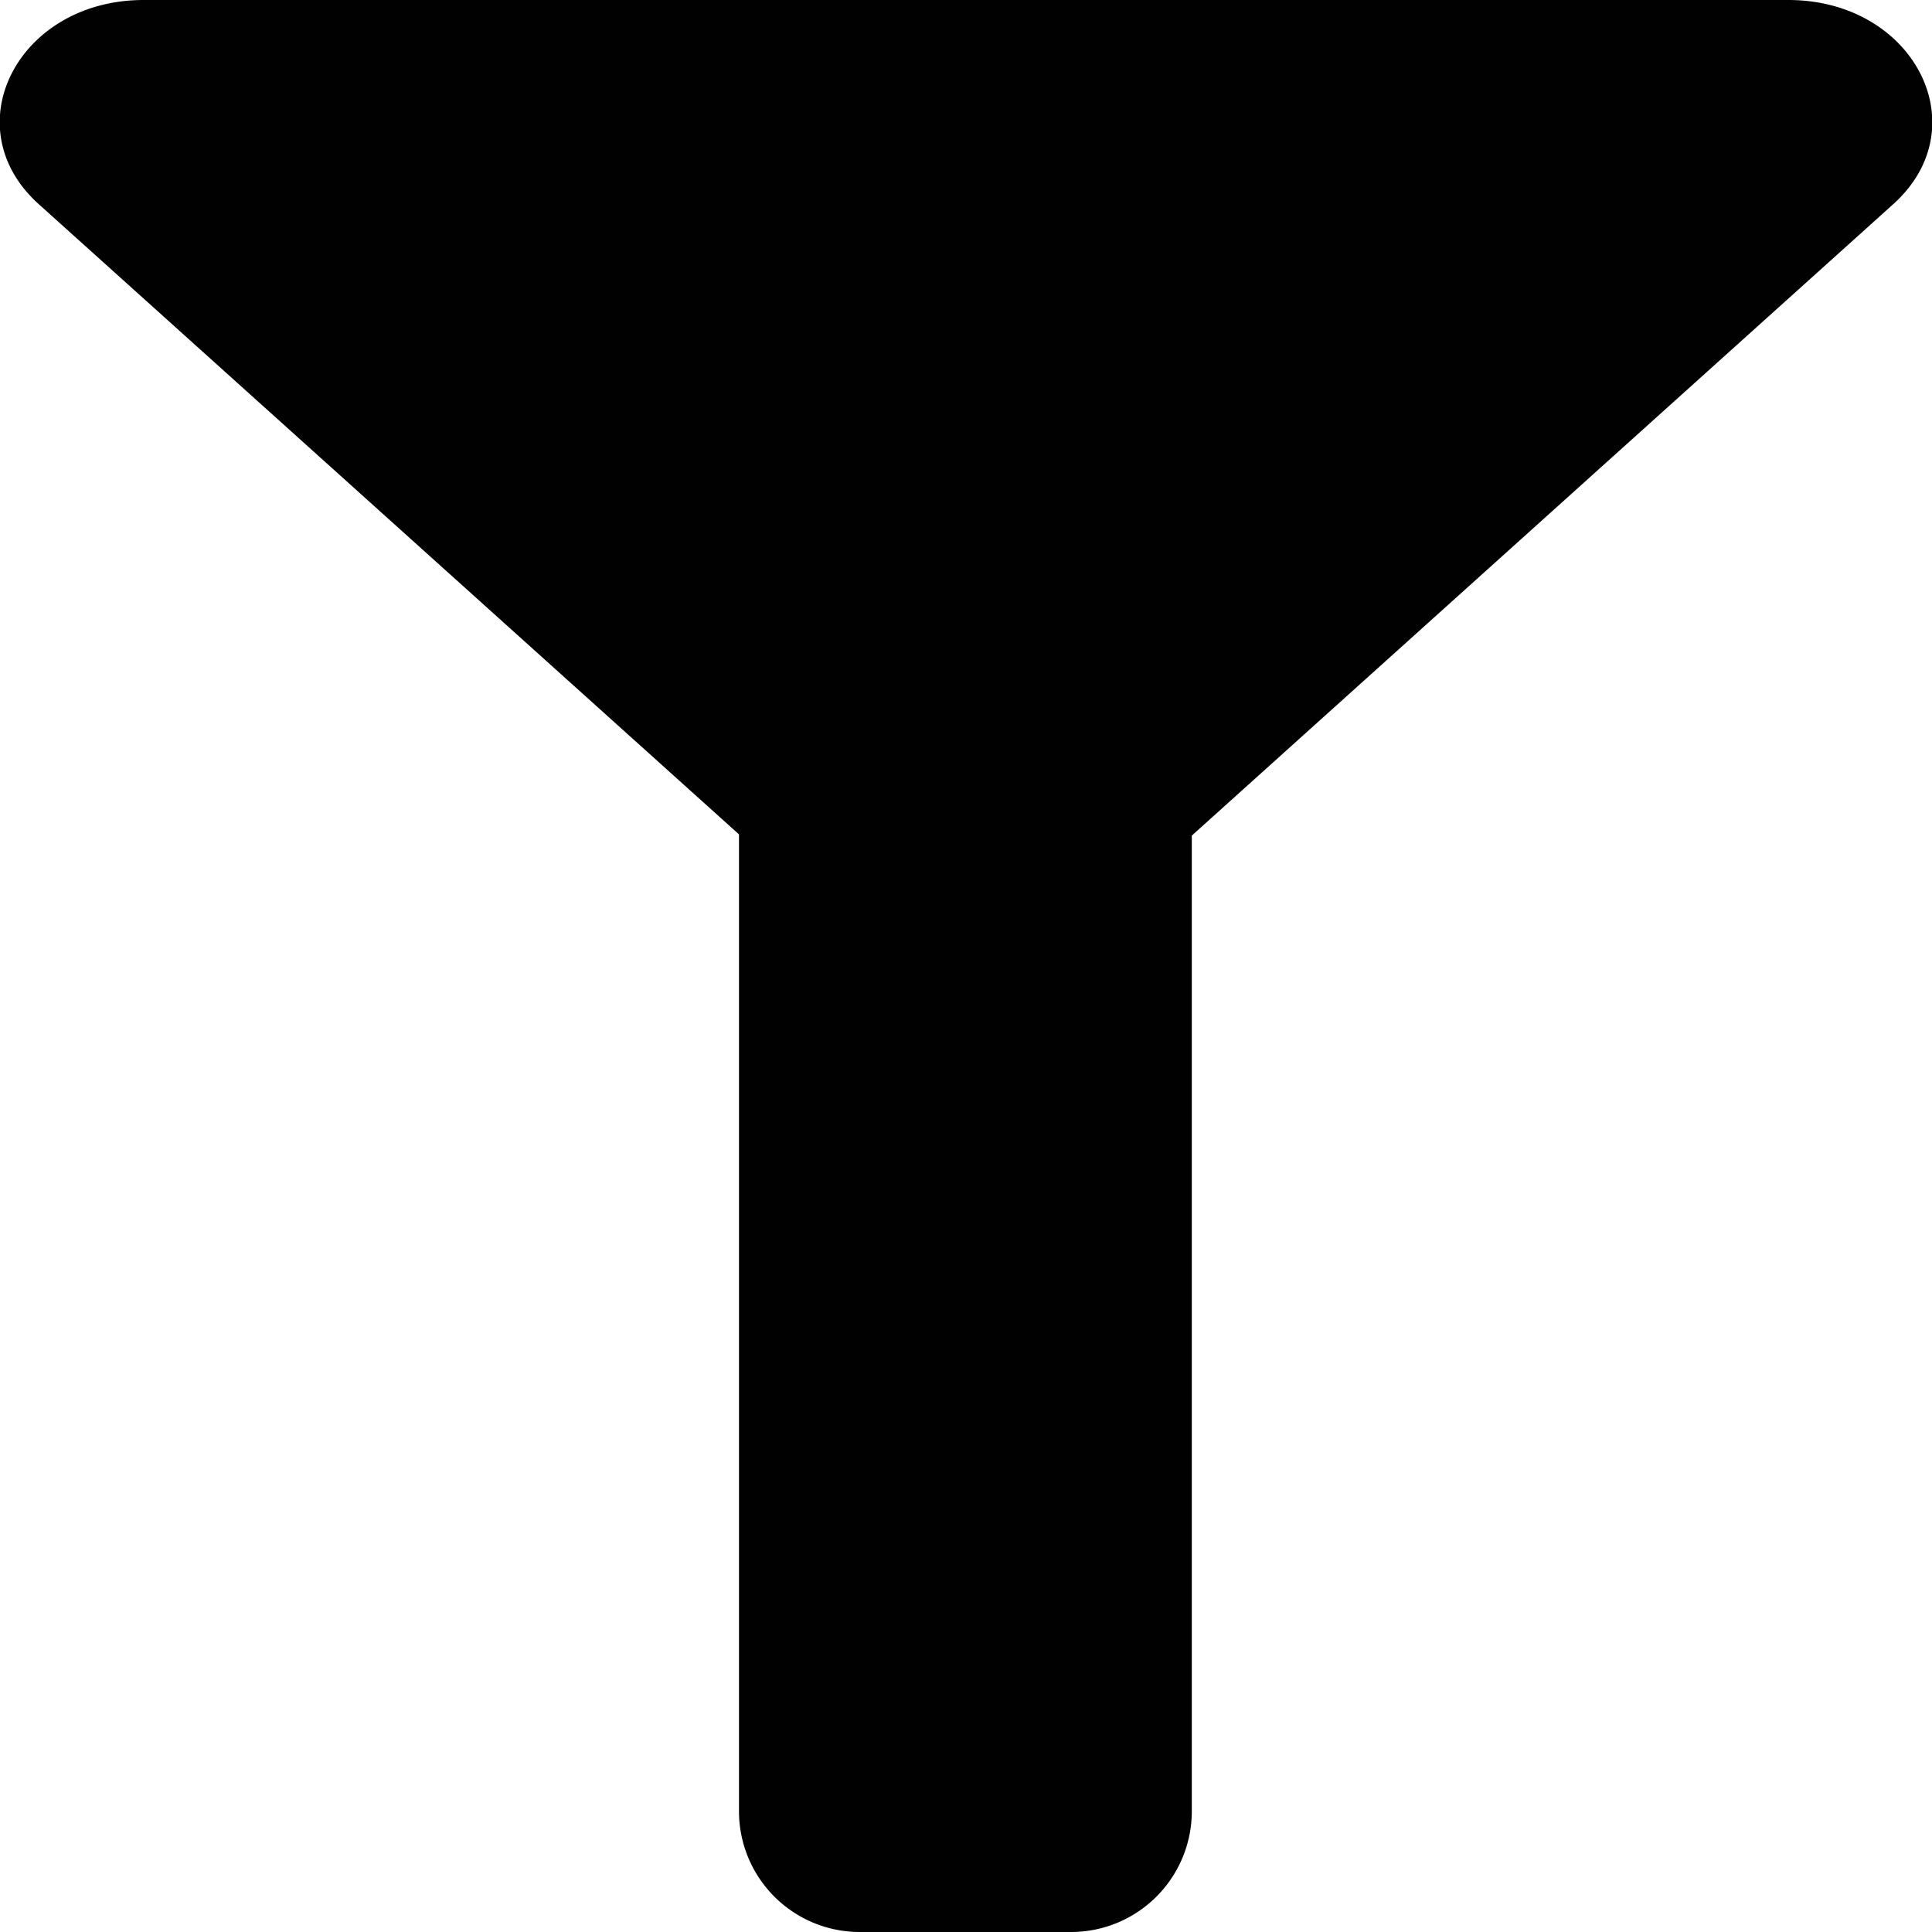 <svg xmlns="http://www.w3.org/2000/svg" viewBox="0 0 16 16"><defs><style>.cls-1{fill:#010101;}</style></defs><g id="Layer_2" data-name="Layer 2"><g id="Layer_1-2" data-name="Layer 1"><path id="lsi-projects" class="cls-1" d="M14.81,0H1.19C.15,0-.39,1.05.32,1.69l5.8,5.22V15a1,1,0,0,0,1,1H8.87a1,1,0,0,0,1-1V6.92l5.81-5.23C16.39,1.05,15.85,0,14.81,0Z"/></g></g></svg>